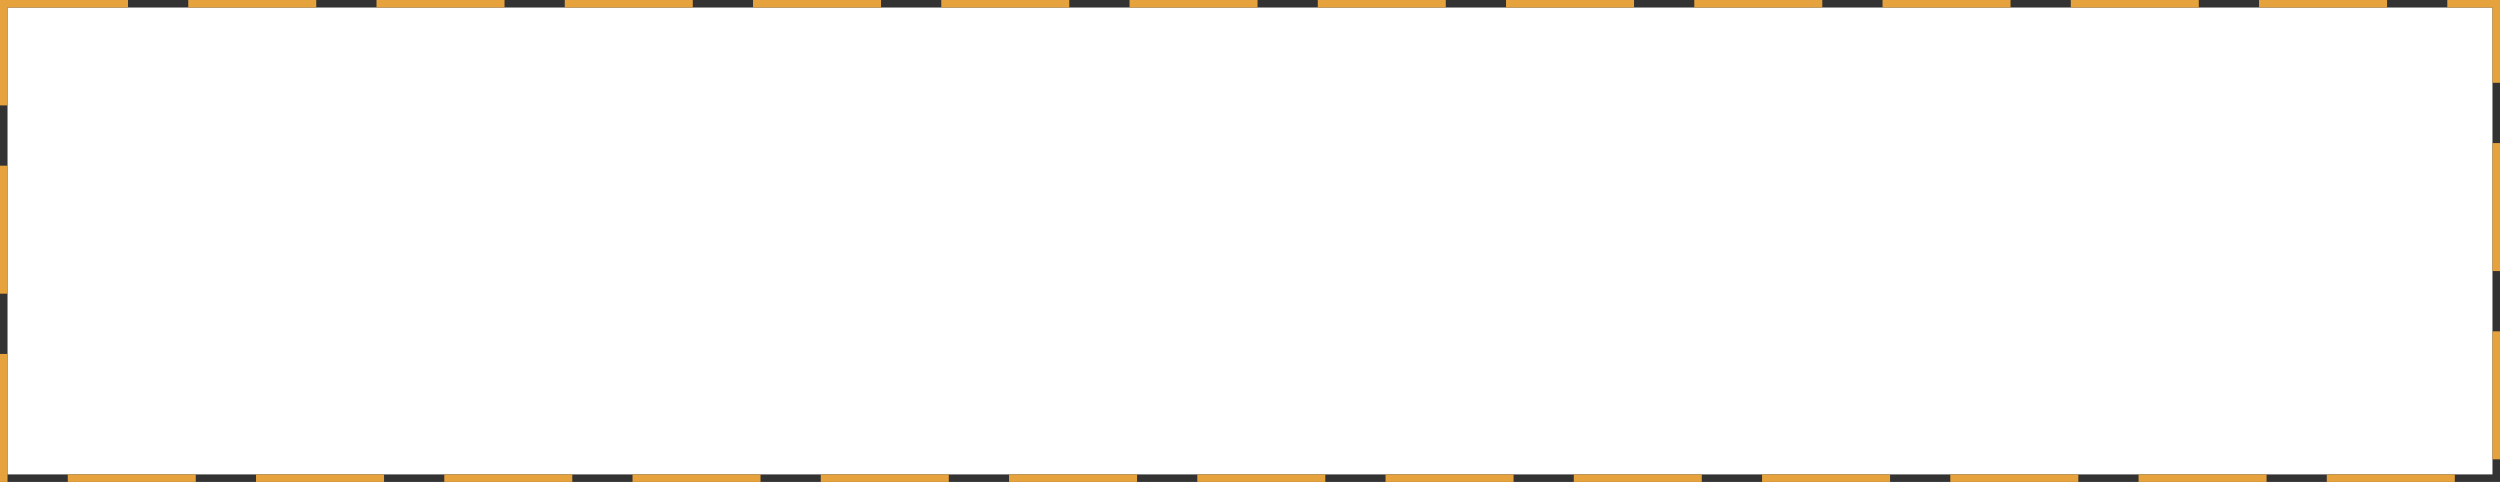 ﻿<?xml version="1.0" encoding="utf-8"?>
<svg version="1.1" xmlns:xlink="http://www.w3.org/1999/xlink" width="332px" height="64px" xmlns="http://www.w3.org/2000/svg">
  <rect width="100%" height="100%" fill="#333333" stroke="none"/>
  <g transform="matrix(1 0 0 1 -985 -795 )">
    <path d="M 986 796  L 1316 796  L 1316 858  L 986 858  L 986 796  Z " fill-rule="nonzero" fill="#ffffff" stroke="none" />
    <path d="M 985.5 795.5  L 1316.5 795.5  L 1316.5 858.5  L 985.5 858.5  L 985.5 795.5  Z " stroke-width="1" stroke-dasharray="17,8" stroke="#e6a23c" fill="none" stroke-dashoffset="0.5" />
  </g>
</svg>